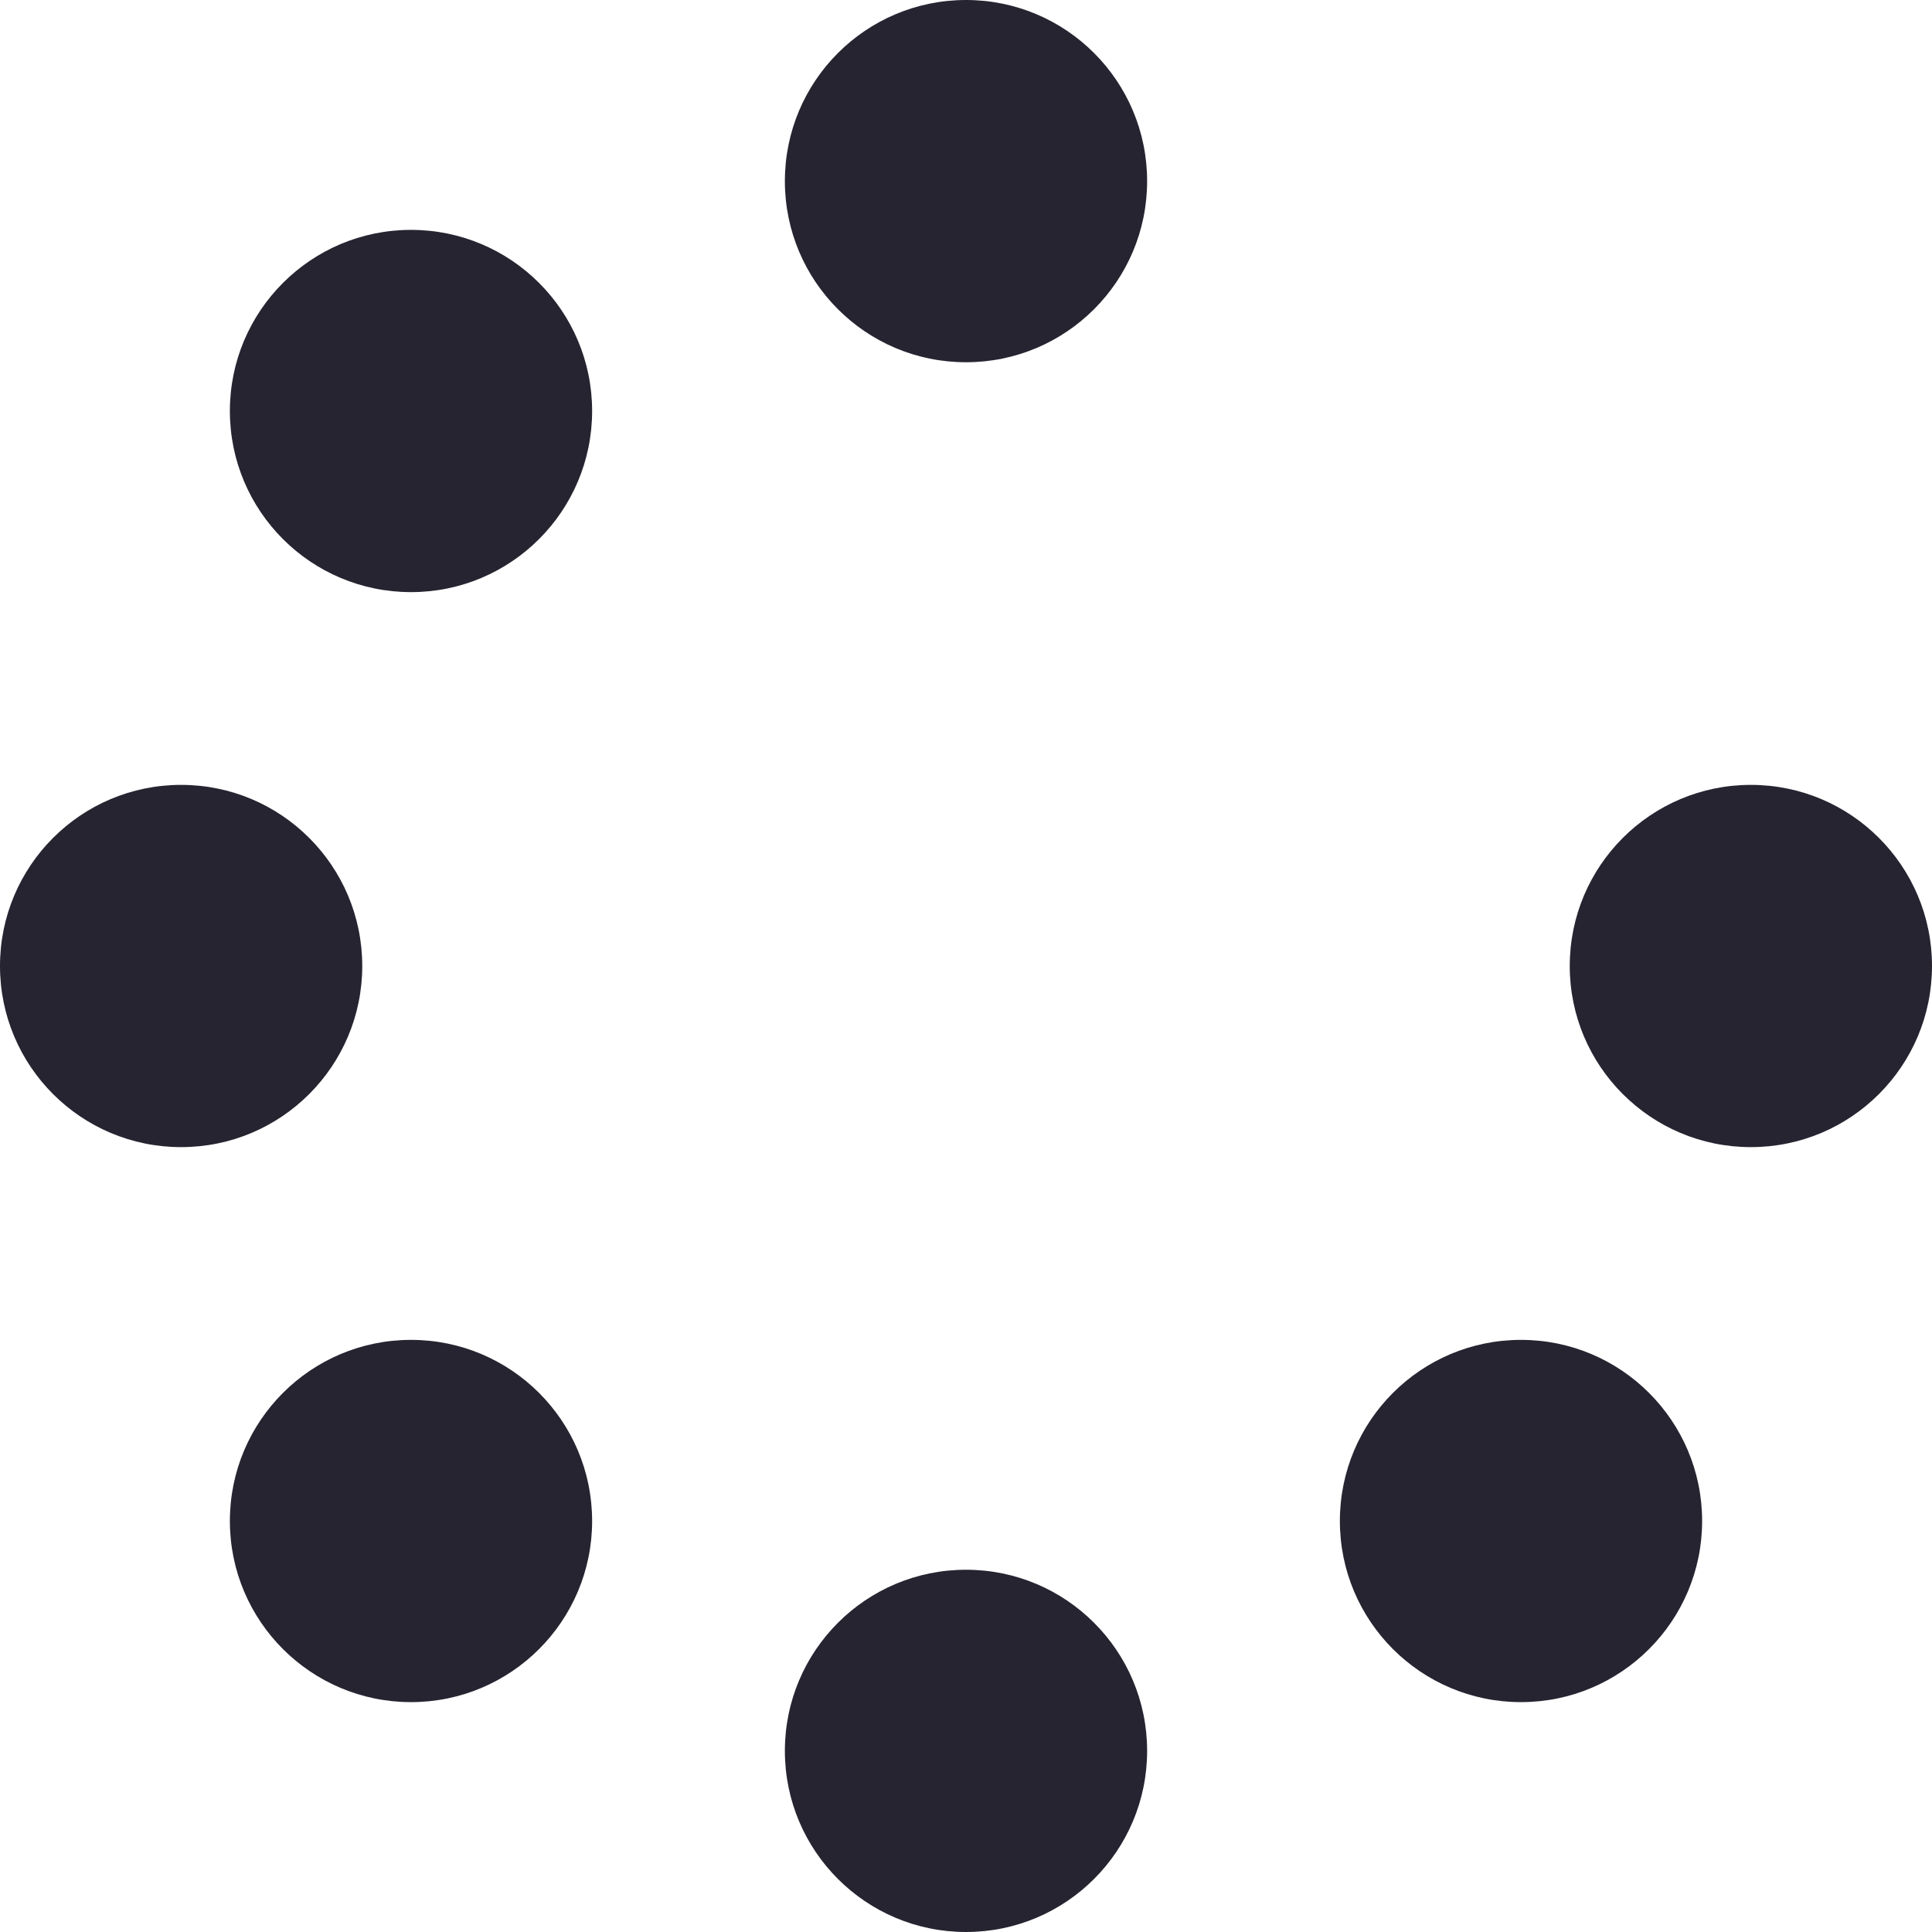 <svg width="60" height="60" viewBox="0 0 60 60" fill="none" xmlns="http://www.w3.org/2000/svg">
<path d="M35.625 5.625C35.625 8.732 33.107 11.25 30 11.25C26.893 11.25 24.375 8.732 24.375 5.625C24.375 2.518 26.893 0 30 0C33.107 0 35.625 2.518 35.625 5.625ZM30 48.75C26.893 48.75 24.375 51.268 24.375 54.375C24.375 57.482 26.893 60 30 60C33.107 60 35.625 57.482 35.625 54.375C35.625 51.268 33.107 48.75 30 48.75ZM54.375 24.375C51.268 24.375 48.75 26.893 48.75 30C48.75 33.107 51.268 35.625 54.375 35.625C57.482 35.625 60 33.107 60 30C60 26.893 57.482 24.375 54.375 24.375ZM11.25 30C11.25 26.893 8.732 24.375 5.625 24.375C2.518 24.375 0 26.893 0 30C0 33.107 2.518 35.625 5.625 35.625C8.732 35.625 11.25 33.107 11.25 30ZM12.764 41.611C9.658 41.611 7.139 44.129 7.139 47.236C7.139 50.342 9.658 52.861 12.764 52.861C15.871 52.861 18.389 50.342 18.389 47.236C18.389 44.129 15.871 41.611 12.764 41.611ZM47.236 41.611C44.129 41.611 41.611 44.129 41.611 47.236C41.611 50.342 44.129 52.861 47.236 52.861C50.342 52.861 52.861 50.342 52.861 47.236C52.861 44.129 50.342 41.611 47.236 41.611ZM12.764 7.139C9.658 7.139 7.139 9.658 7.139 12.764C7.139 15.871 9.658 18.389 12.764 18.389C15.871 18.389 18.389 15.871 18.389 12.764C18.389 9.658 15.871 7.139 12.764 7.139Z" fill="#272431"/>
</svg>

